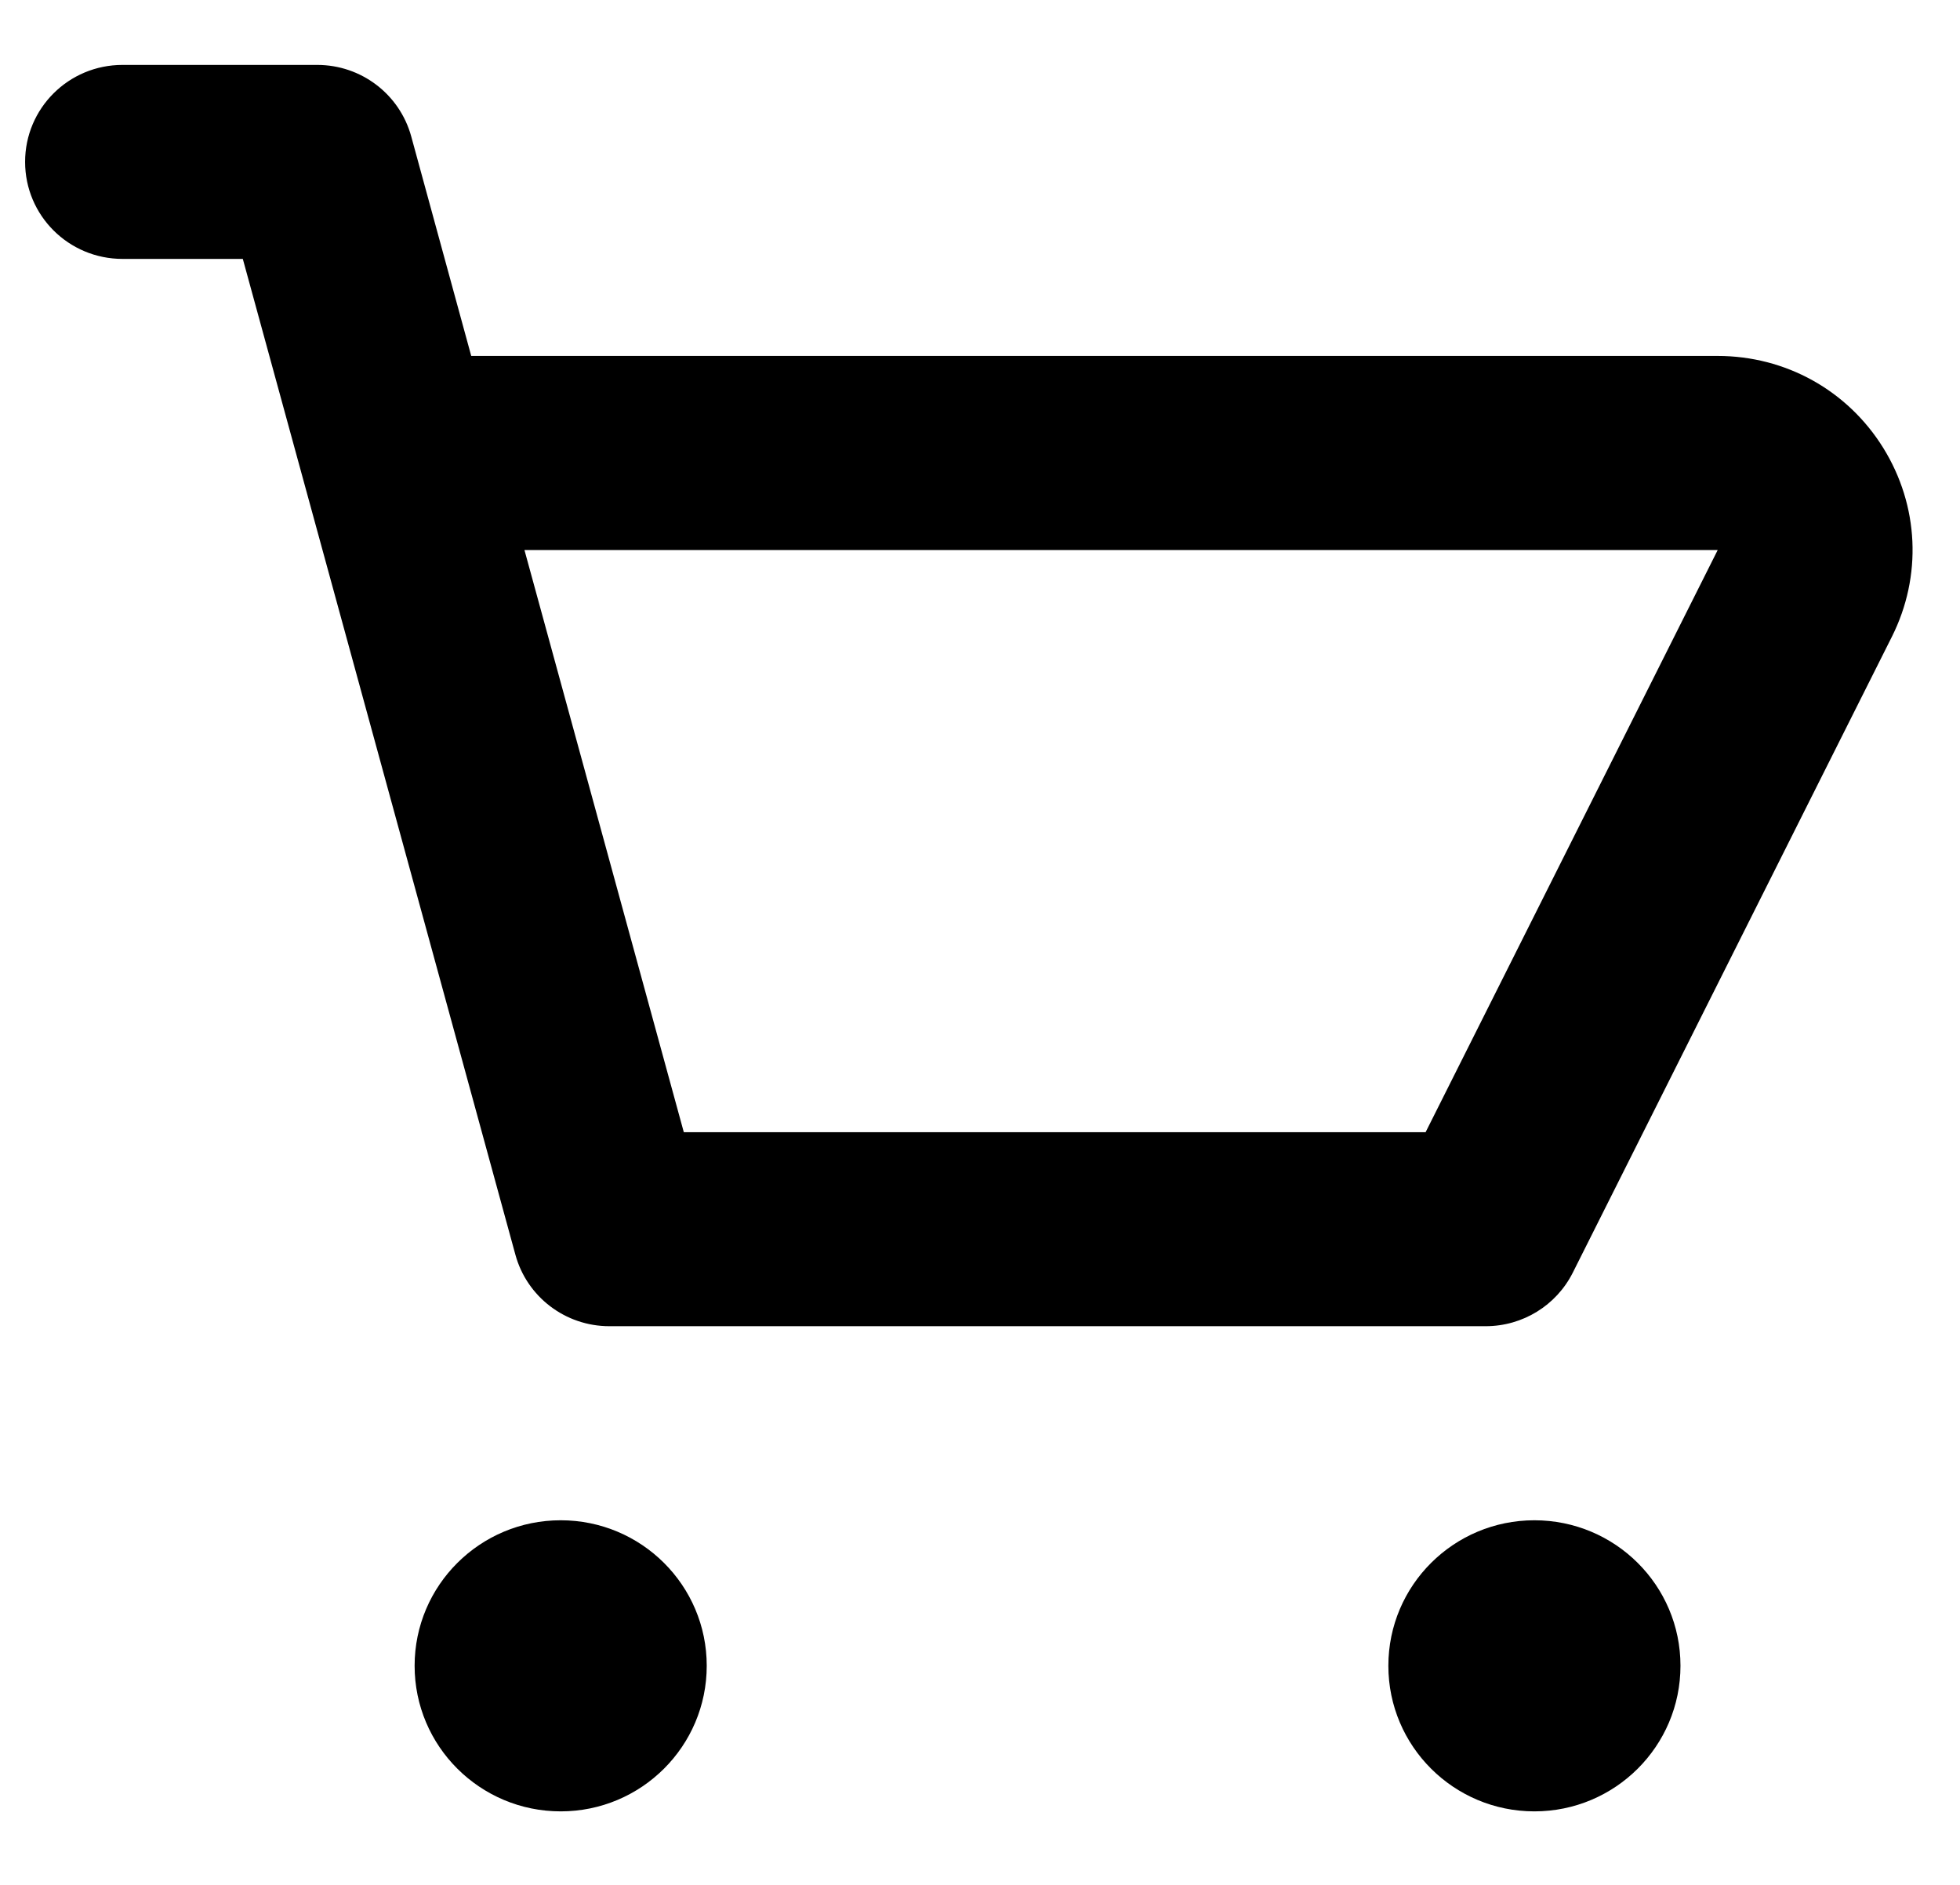 <svg width="26" height="25" viewBox="0 0 26 25" fill="none" xmlns="http://www.w3.org/2000/svg">
<path fill-rule="evenodd" clip-rule="evenodd" d="M18.911 15.017H9.071L6.957 7.295H22.786L18.911 15.017ZM24.982 5.941C24.508 5.177 23.686 4.721 22.785 4.721H6.251L5.455 1.809C5.301 1.249 4.791 0.861 4.208 0.861H1.625C0.91 0.861 0.333 1.437 0.333 2.147C0.333 2.858 0.91 3.434 1.625 3.434H3.221L6.837 16.642C6.99 17.202 7.501 17.59 8.083 17.59H19.708C20.198 17.59 20.645 17.315 20.864 16.879L25.096 8.446C25.5 7.641 25.456 6.706 24.982 5.941ZM7.438 20.164C6.368 20.164 5.5 21.027 5.5 22.094C5.5 23.161 6.368 24.025 7.438 24.025C8.507 24.025 9.375 23.161 9.375 22.094C9.375 21.027 8.507 20.164 7.438 20.164ZM18.417 22.094C18.417 21.027 19.285 20.164 20.354 20.164C21.424 20.164 22.292 21.027 22.292 22.094C22.292 23.161 21.424 24.025 20.354 24.025C19.285 24.025 18.417 23.161 18.417 22.094Z" fill="black"/>
</svg>
